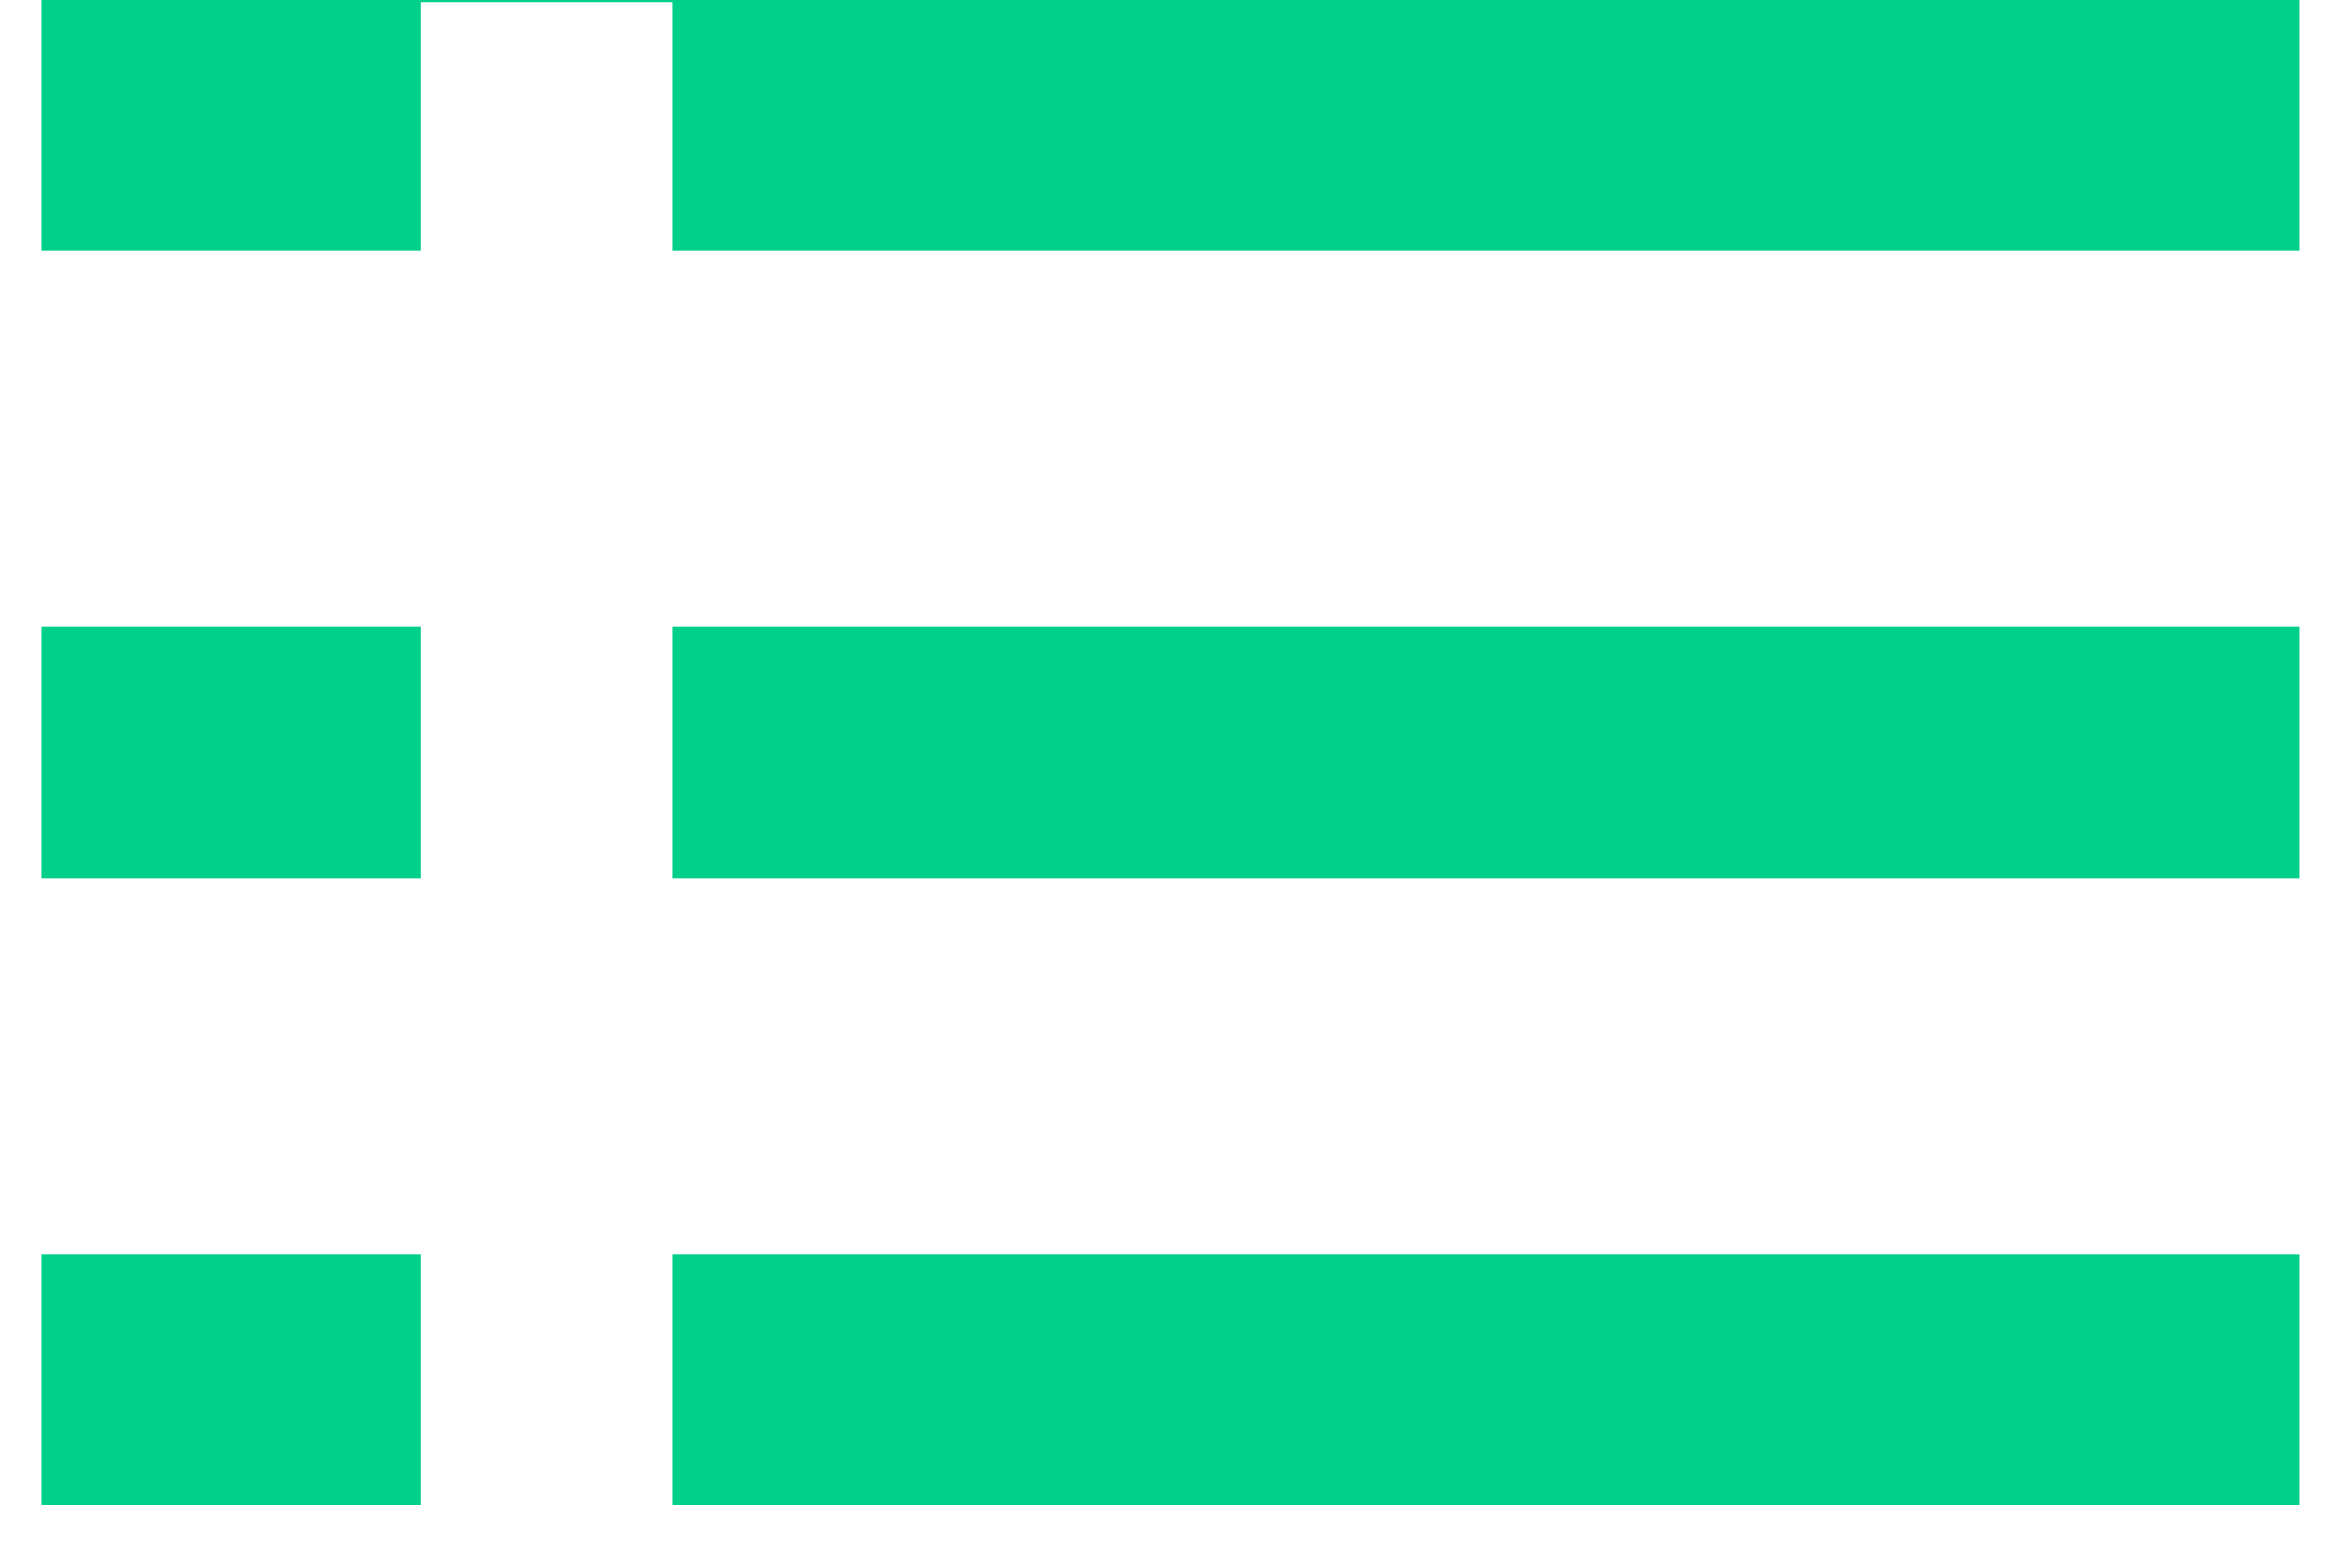 <svg width="18" height="12" viewBox="0 0 18 12" fill="none" xmlns="http://www.w3.org/2000/svg">
<path fill-rule="evenodd" clip-rule="evenodd" d="M3.217 11.52H0.32V9.6H3.217V11.52ZM5.144 11.52H17.6V9.6H5.144V11.52ZM5.144 6.72H17.6V4.8H5.144V6.72ZM3.217 4.8H0.32V6.72H3.217V4.8ZM3.217 1.92H0.32V-0H17.6V1.92H5.144V0.016H3.217V1.92Z" fill="#00D08A"/>
</svg>
